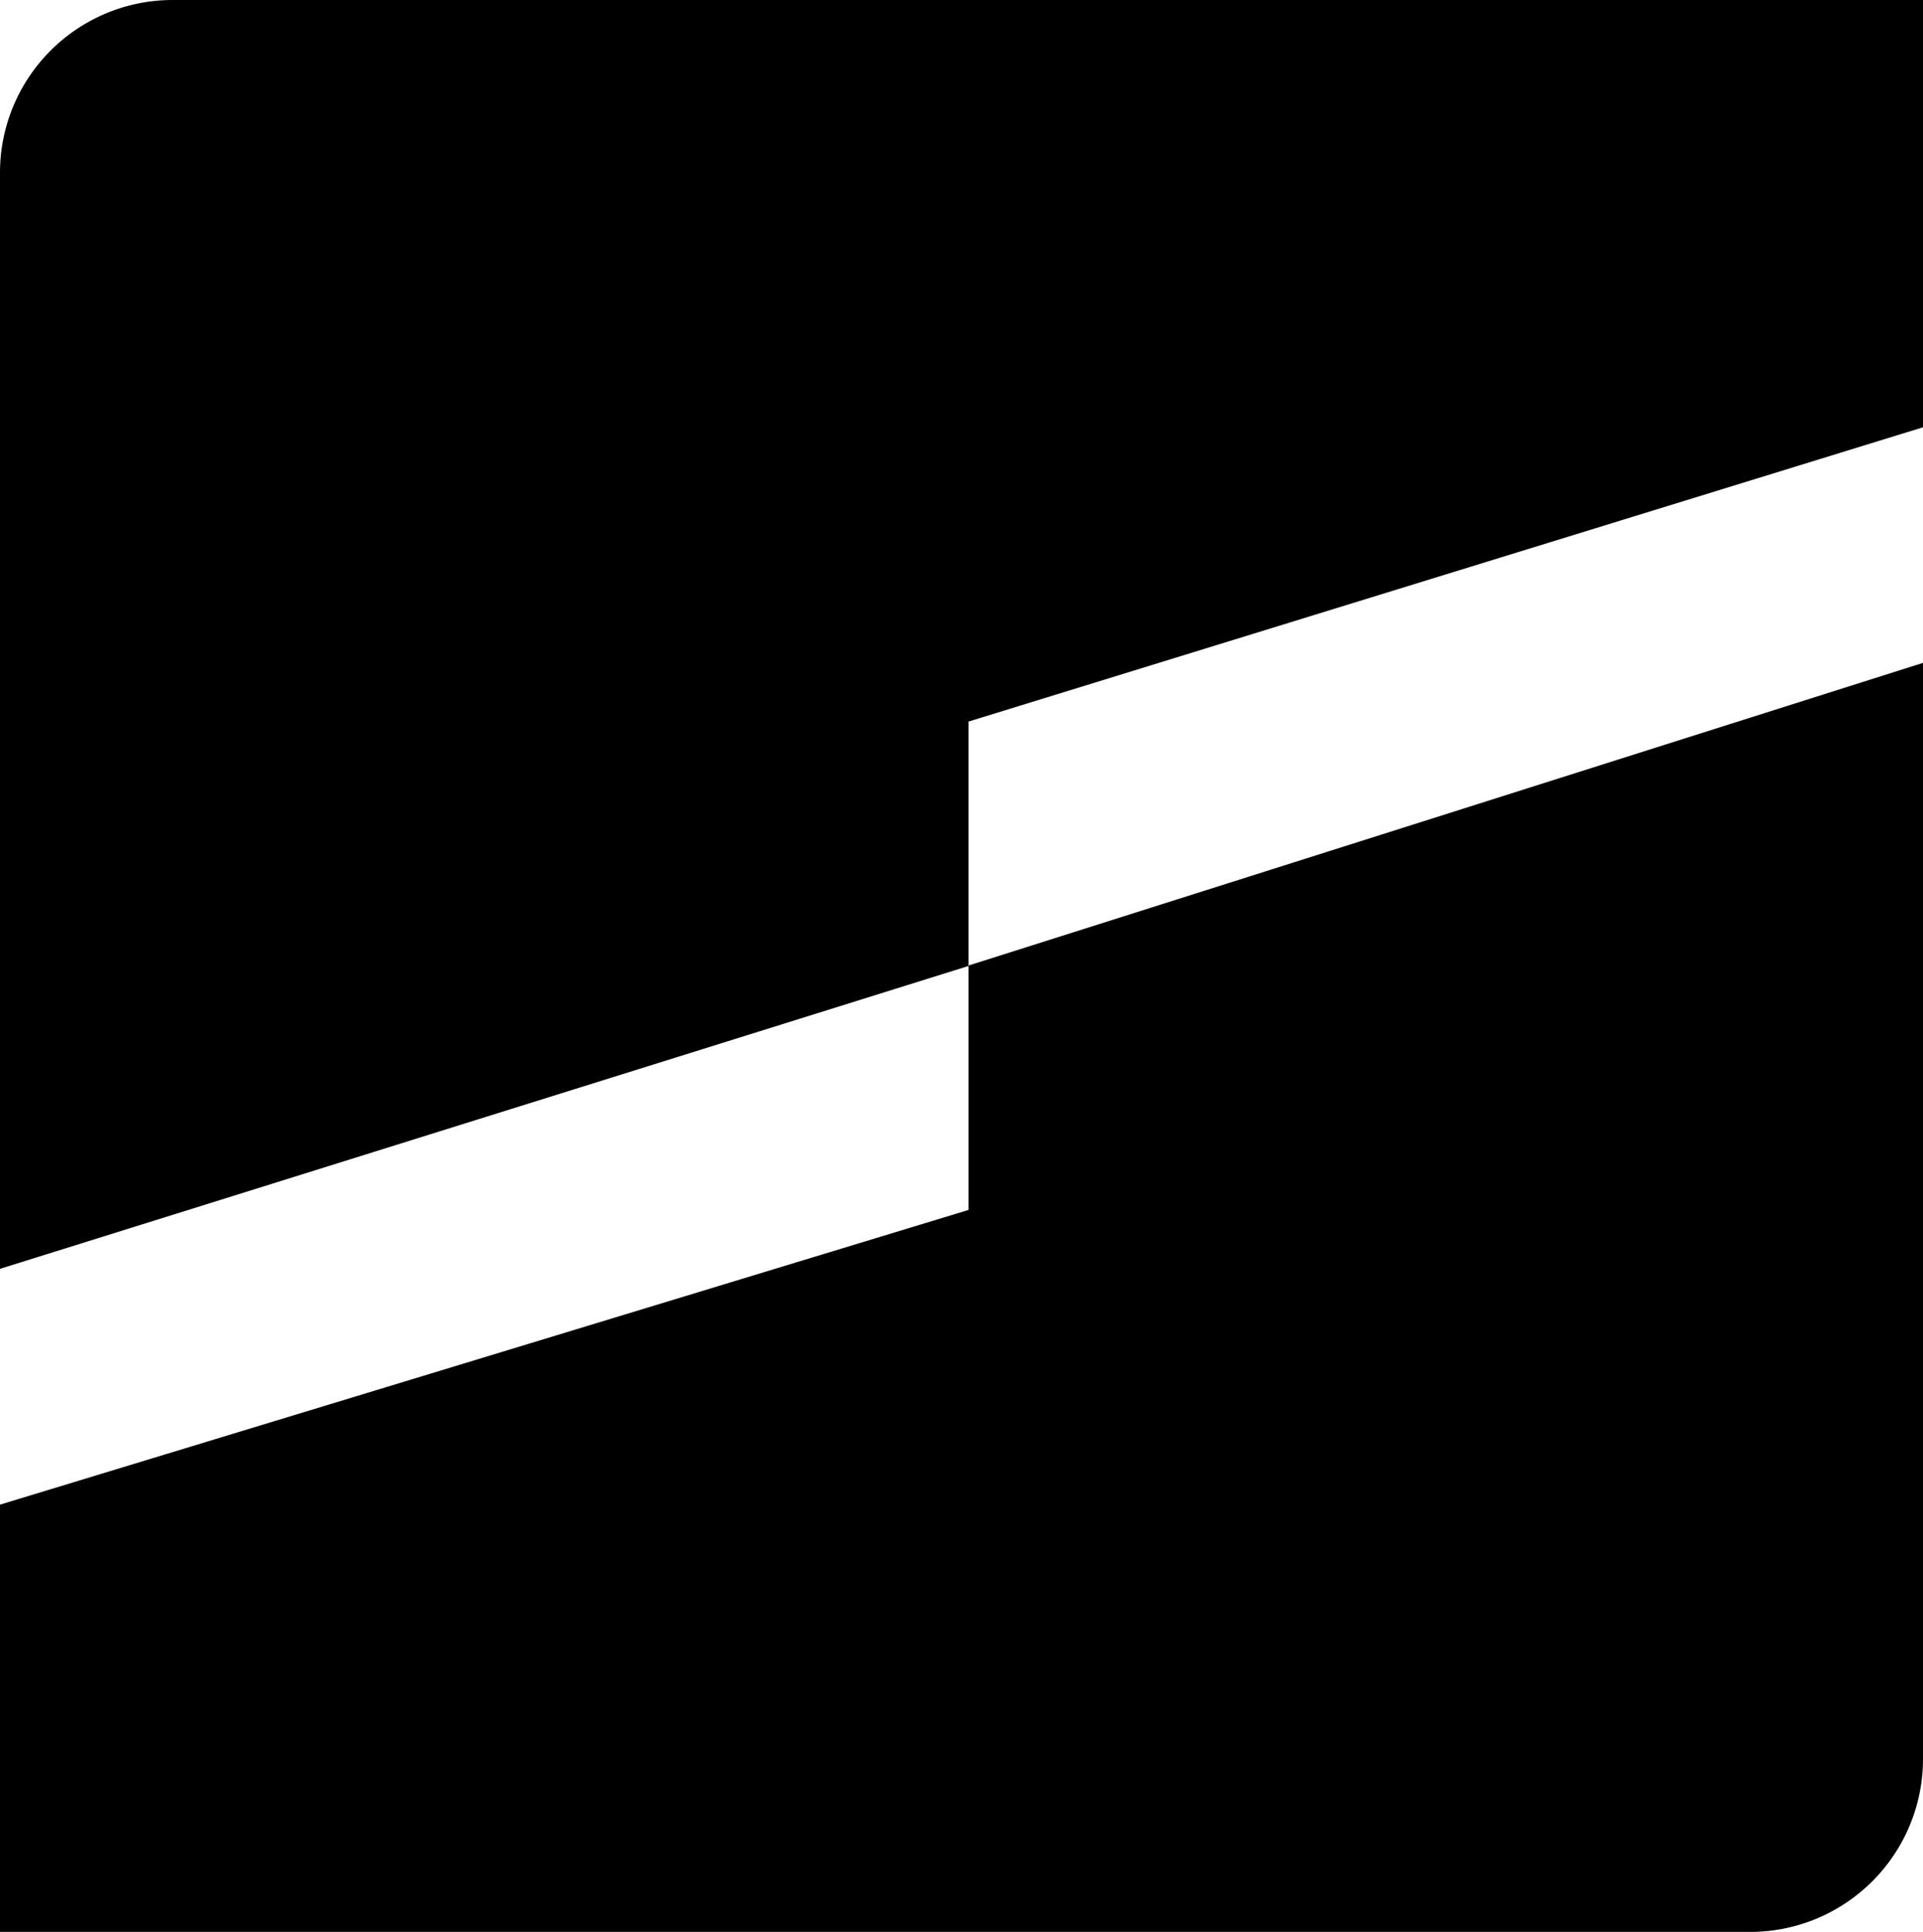 <svg id="base_version" data-name="base version" xmlns="http://www.w3.org/2000/svg" viewBox="0 0 87.2 87.58"><g id="icon"><path d="M87.2,0H7.83A7.83,7.83,0,0,0,0,7.82v49.7L43.92,43.79V32.71L87.2,19.37Z" transform="translate(0 0)"/><path d="M0,87.58H79.37a7.84,7.84,0,0,0,7.83-7.83V30.05L43.92,43.77V54.85L0,68.21Z" transform="translate(0 0)"/></g></svg>